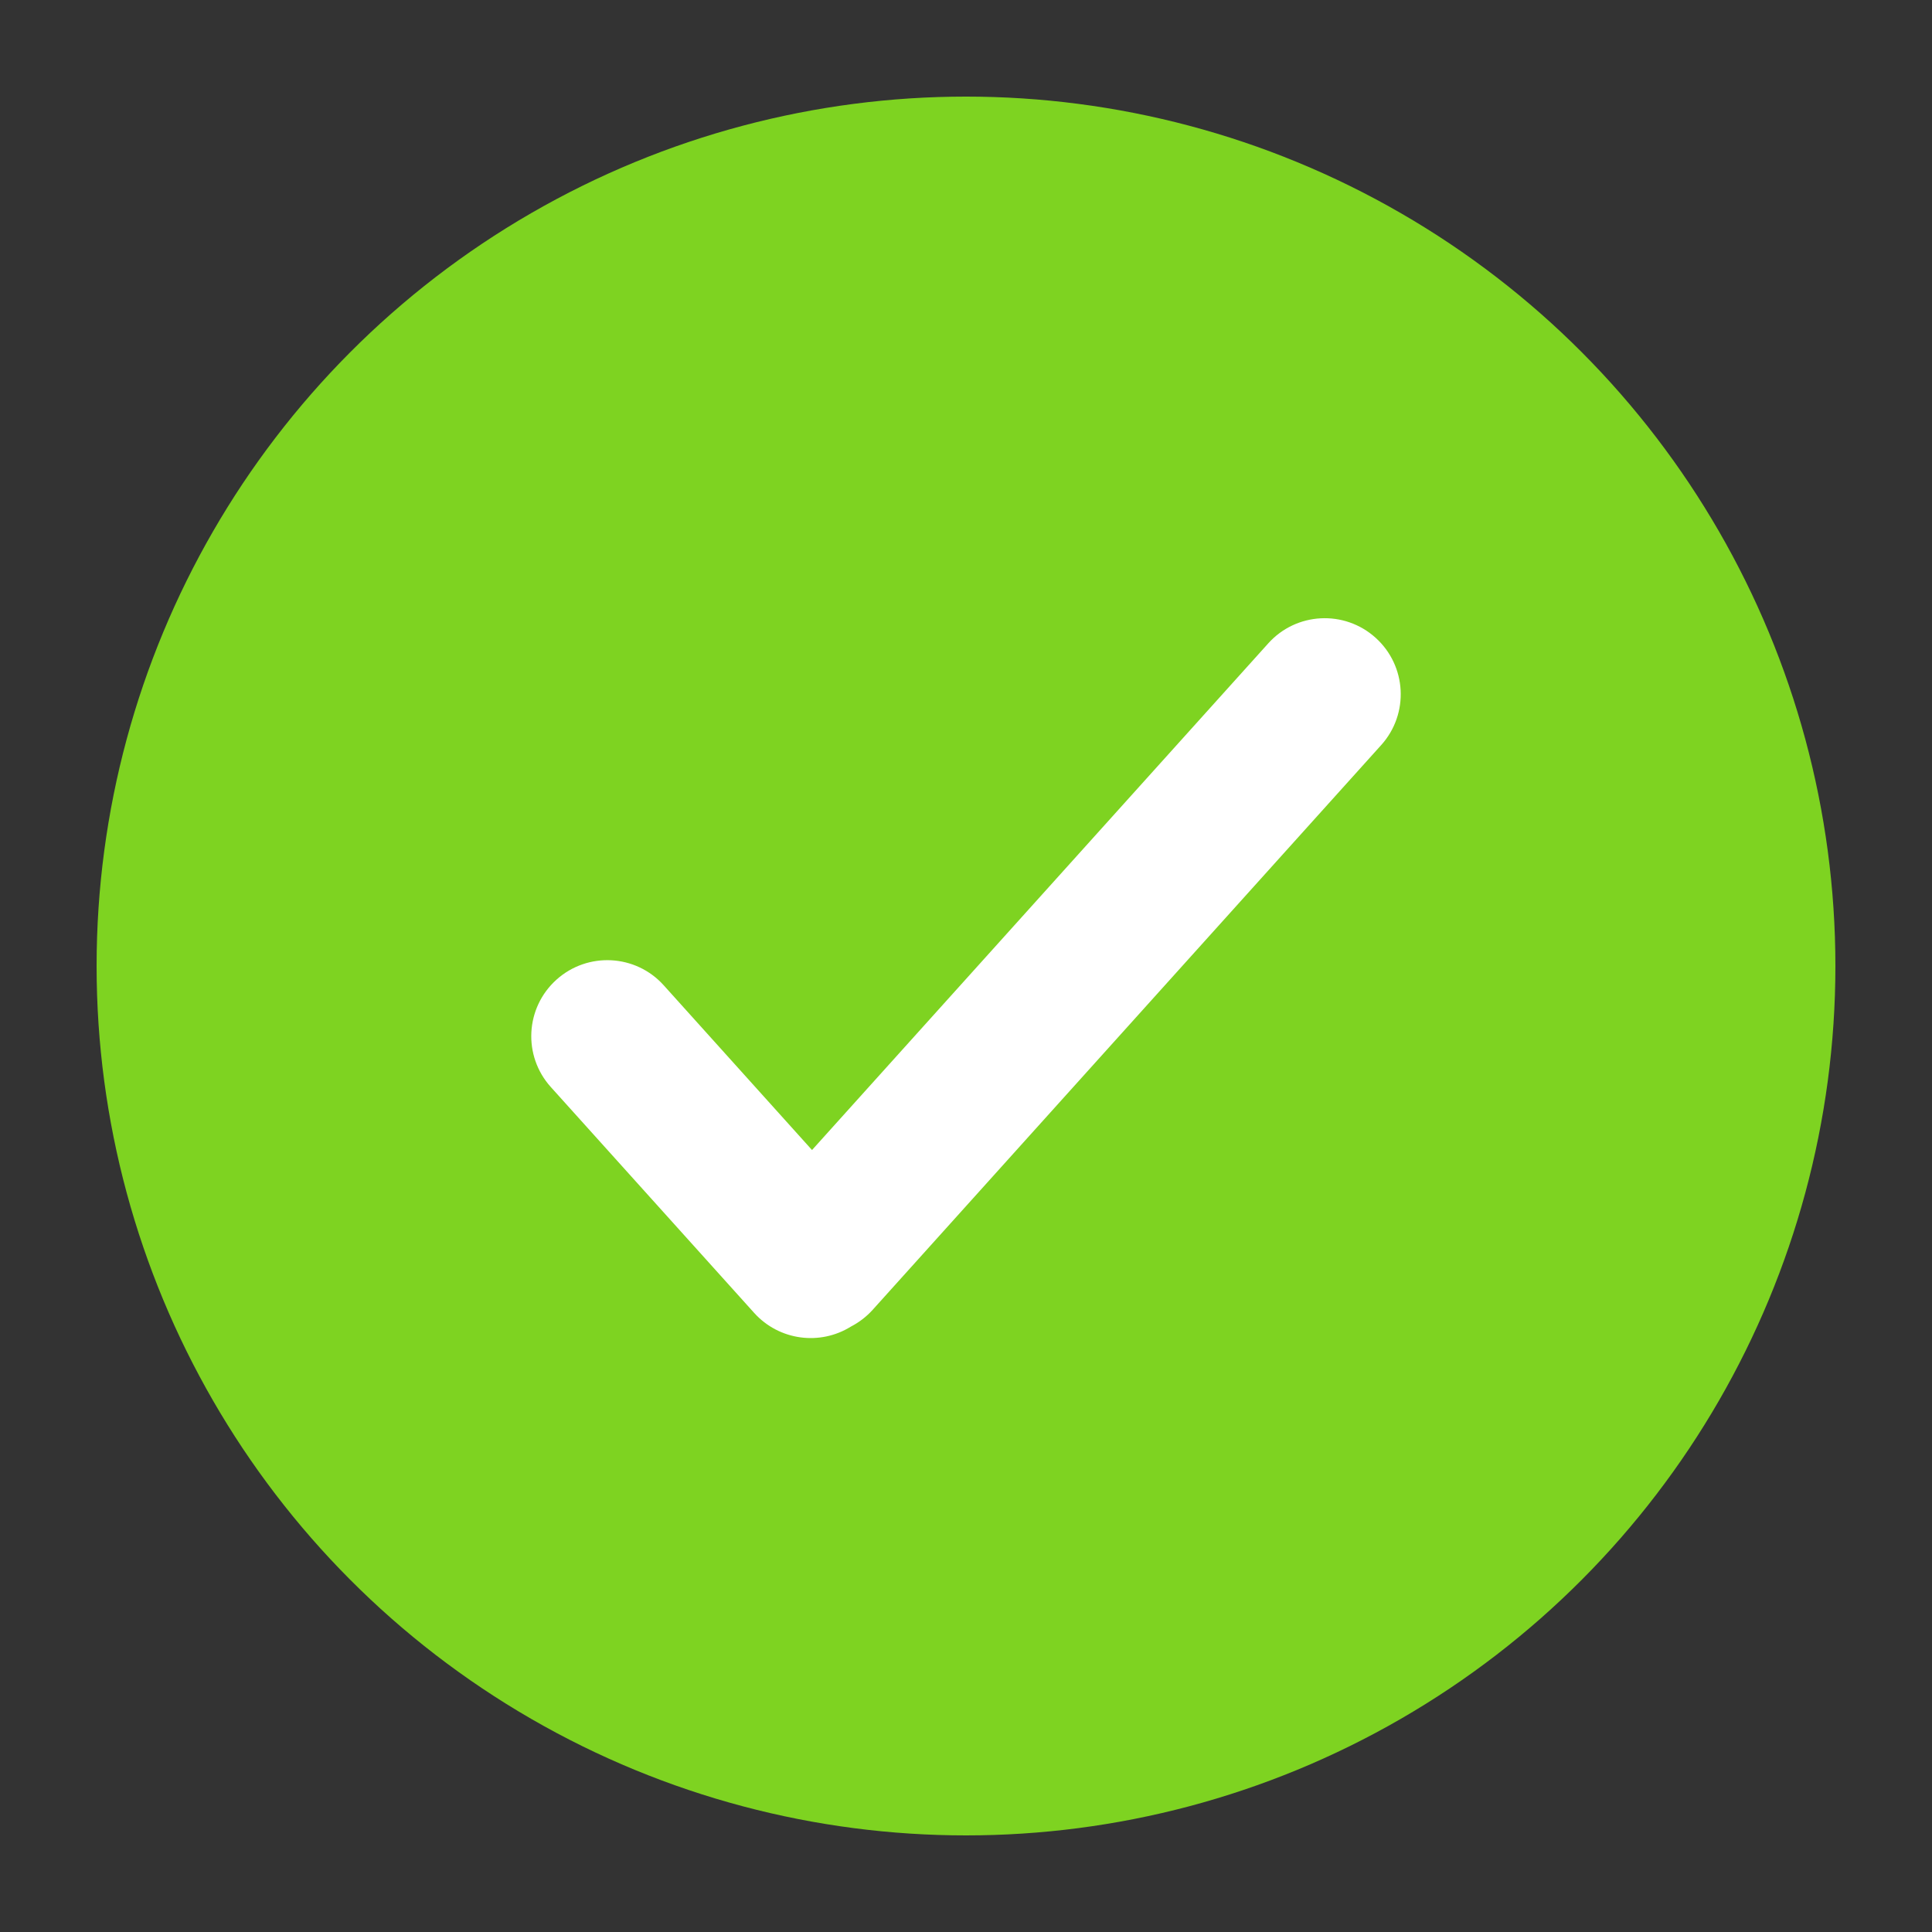 <?xml version="1.0" encoding="UTF-8"?>
<svg width="20px" height="20px" viewBox="0 0 20 20" version="1.1" xmlns="http://www.w3.org/2000/svg" xmlns:xlink="http://www.w3.org/1999/xlink">
    <rect x="0" y="0" width="20" height="20" fill="#333333" stroke="none"/>
    <title>5634ACAE-4DCA-46D5-B1E4-D4EA28E8DF4C@1x</title>
    <g id="Symbols" stroke="none" stroke-width="1" fill="none" fill-rule="evenodd">
        <g id="Verified">
            <circle id="Oval" fill="#7ED321" cx="10" cy="10" r="9"></circle>
            <path d="M14.24,6.602 C14.563,6.893 14.589,7.39 14.298,7.713 L9.034,13.559 C8.968,13.632 8.891,13.69 8.808,13.733 C8.49,13.931 8.067,13.879 7.807,13.591 L5.702,11.253 C5.411,10.93 5.437,10.433 5.76,10.142 C6.083,9.851 6.581,9.877 6.871,10.2 L8.406,11.905 L13.129,6.66 C13.419,6.337 13.917,6.311 14.24,6.602 Z" id="check" fill="#FFFFFF"></path>
            <rect id="Rectangle" x="0" y="0" width="20" height="20"></rect>
        </g>
    </g>
</svg>